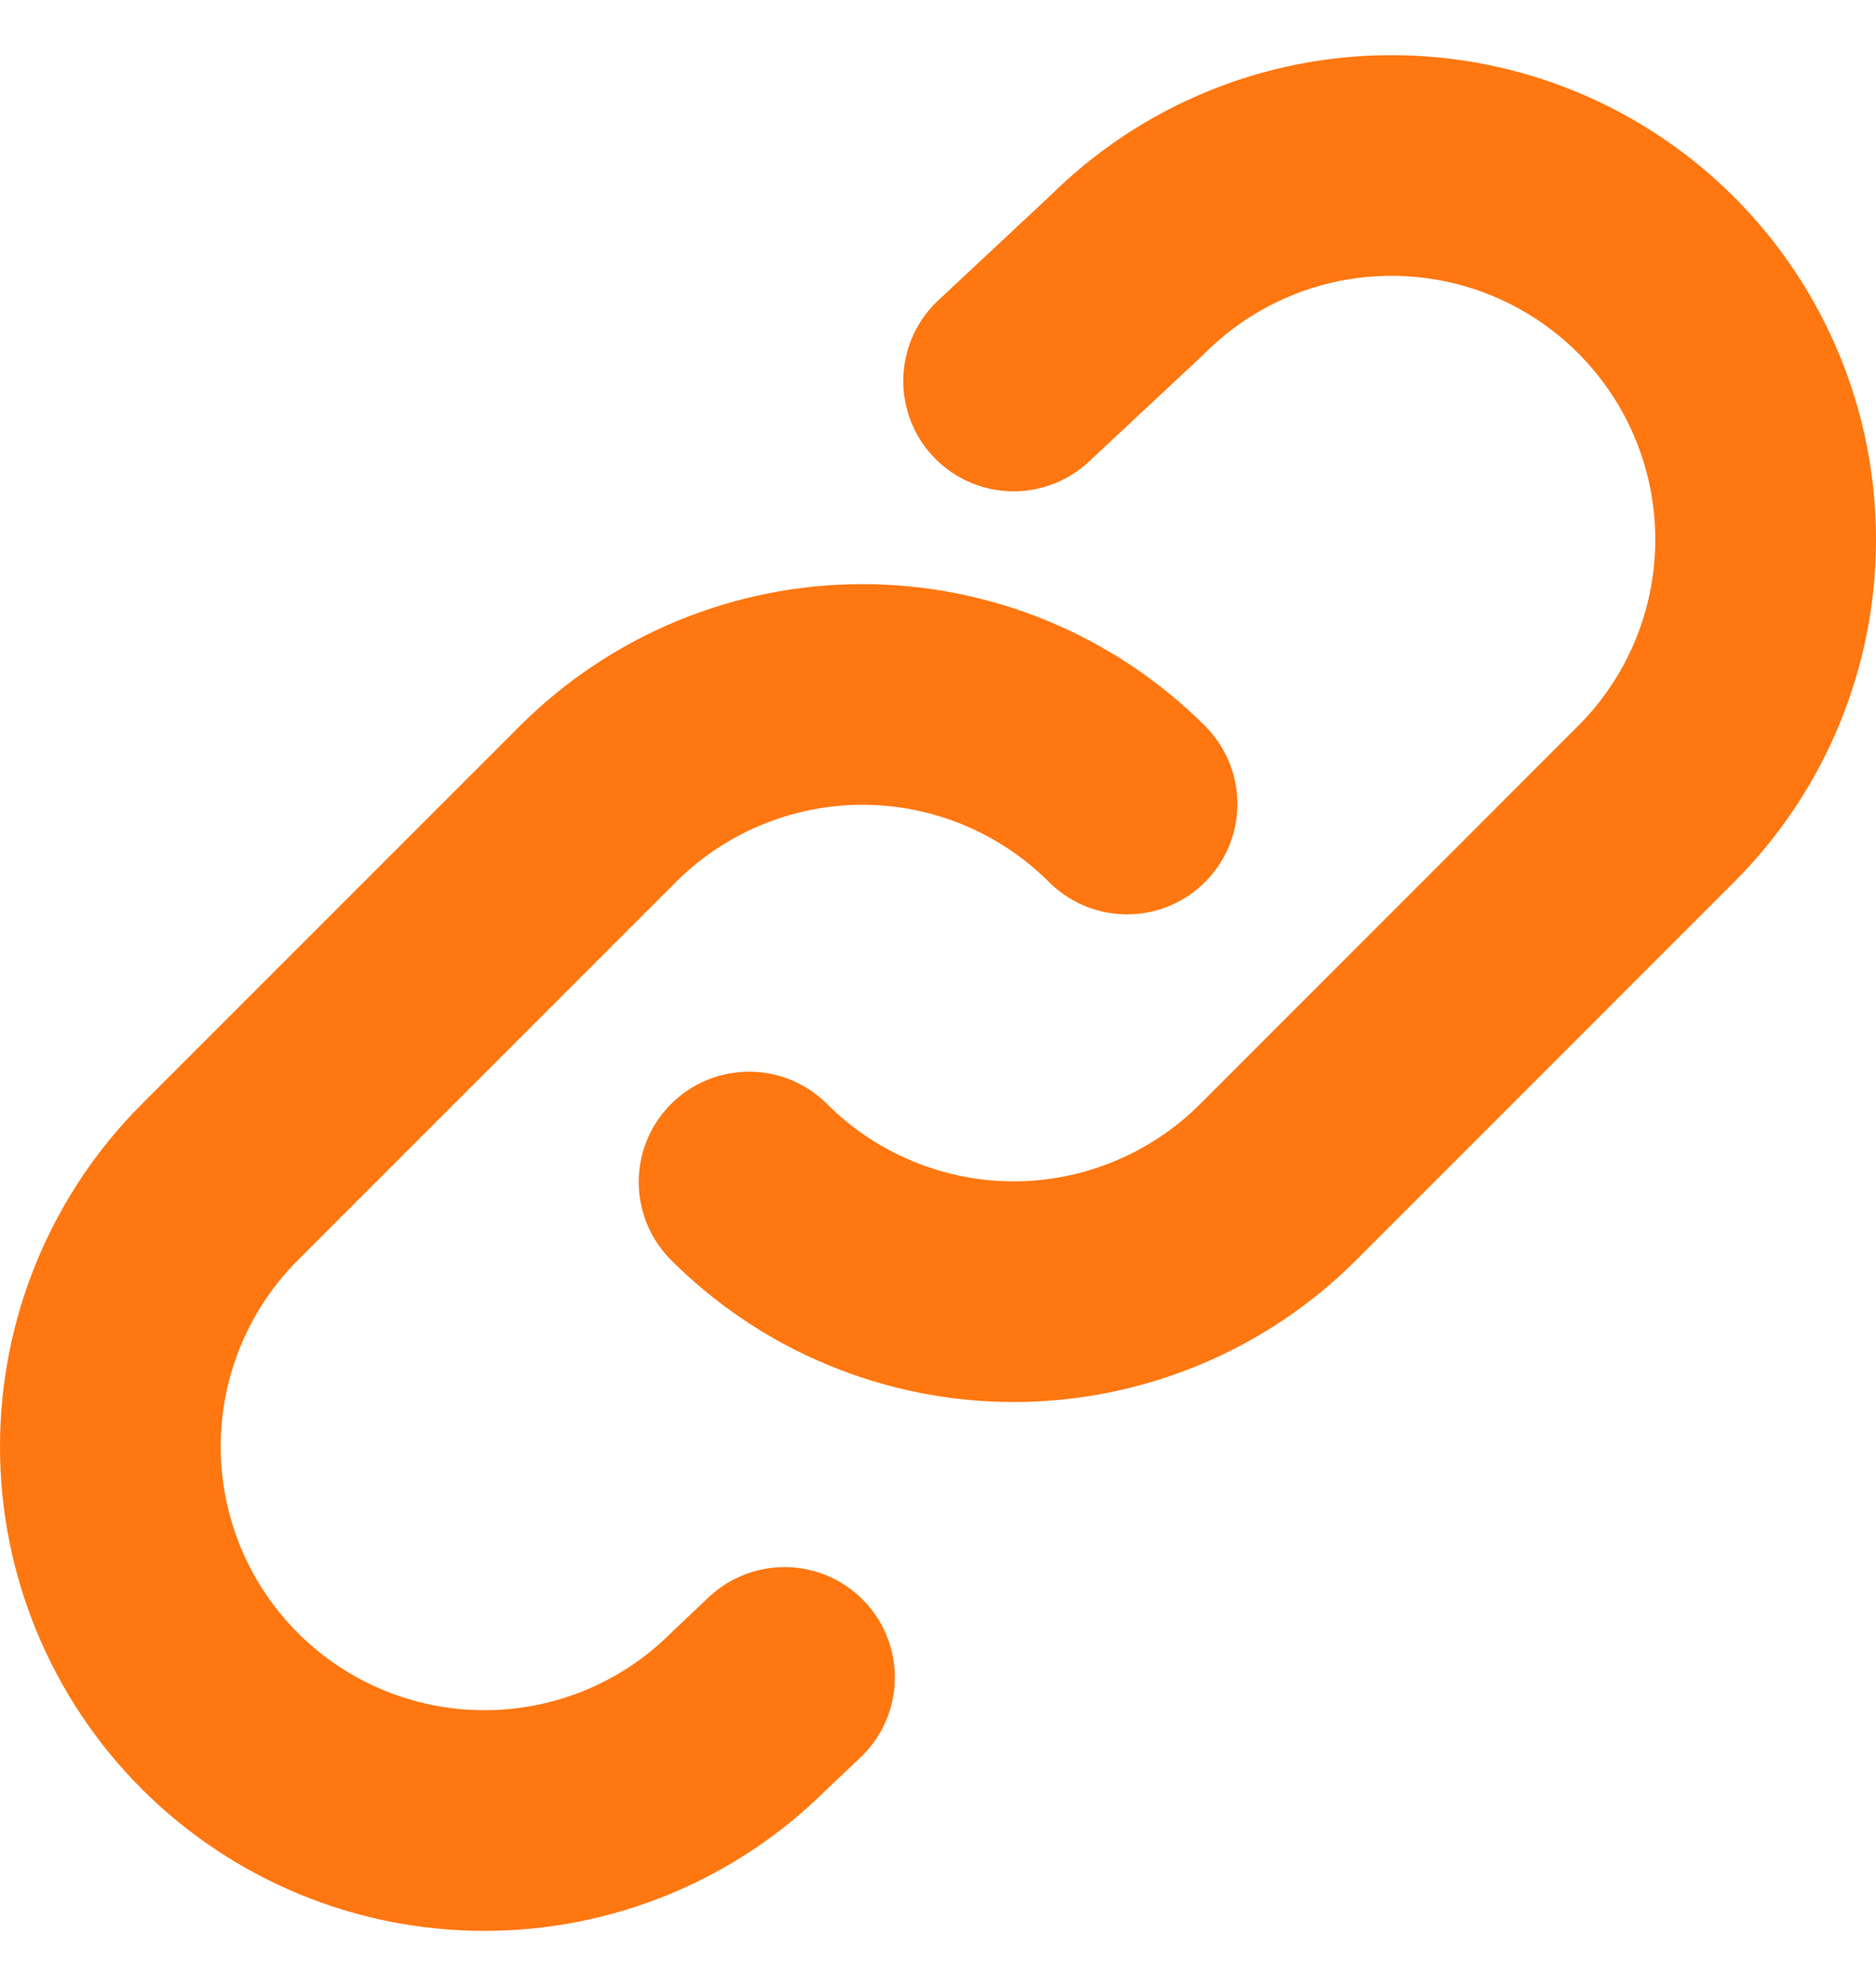 <svg width="17" height="18" viewBox="0 0 17 18" fill="none" xmlns="http://www.w3.org/2000/svg">
<path d="M10.213 7.287C9.898 6.972 9.524 6.723 9.113 6.552C8.701 6.382 8.261 6.294 7.815 6.294C7.37 6.294 6.929 6.382 6.518 6.552C6.106 6.723 5.733 6.972 5.418 7.287L1.993 10.713C1.357 11.349 1 12.211 1 13.111C1 14.01 1.357 14.872 1.993 15.508C2.629 16.143 3.491 16.501 4.391 16.5C5.29 16.5 6.152 16.143 6.788 15.507L7.109 15.203M6.788 10.713C7.103 11.028 7.476 11.278 7.888 11.448C8.299 11.619 8.74 11.707 9.185 11.707C9.63 11.707 10.071 11.619 10.483 11.448C10.894 11.278 11.268 11.028 11.583 10.713L15.007 7.287C15.643 6.652 16 5.789 16 4.89C16 3.991 15.643 3.129 15.007 2.493C14.371 1.857 13.509 1.5 12.61 1.5C11.711 1.499 10.849 1.857 10.213 2.492L9.185 3.453" stroke="#FF7710" stroke-width="2" stroke-linecap="round" stroke-linejoin="round"/>
</svg>
